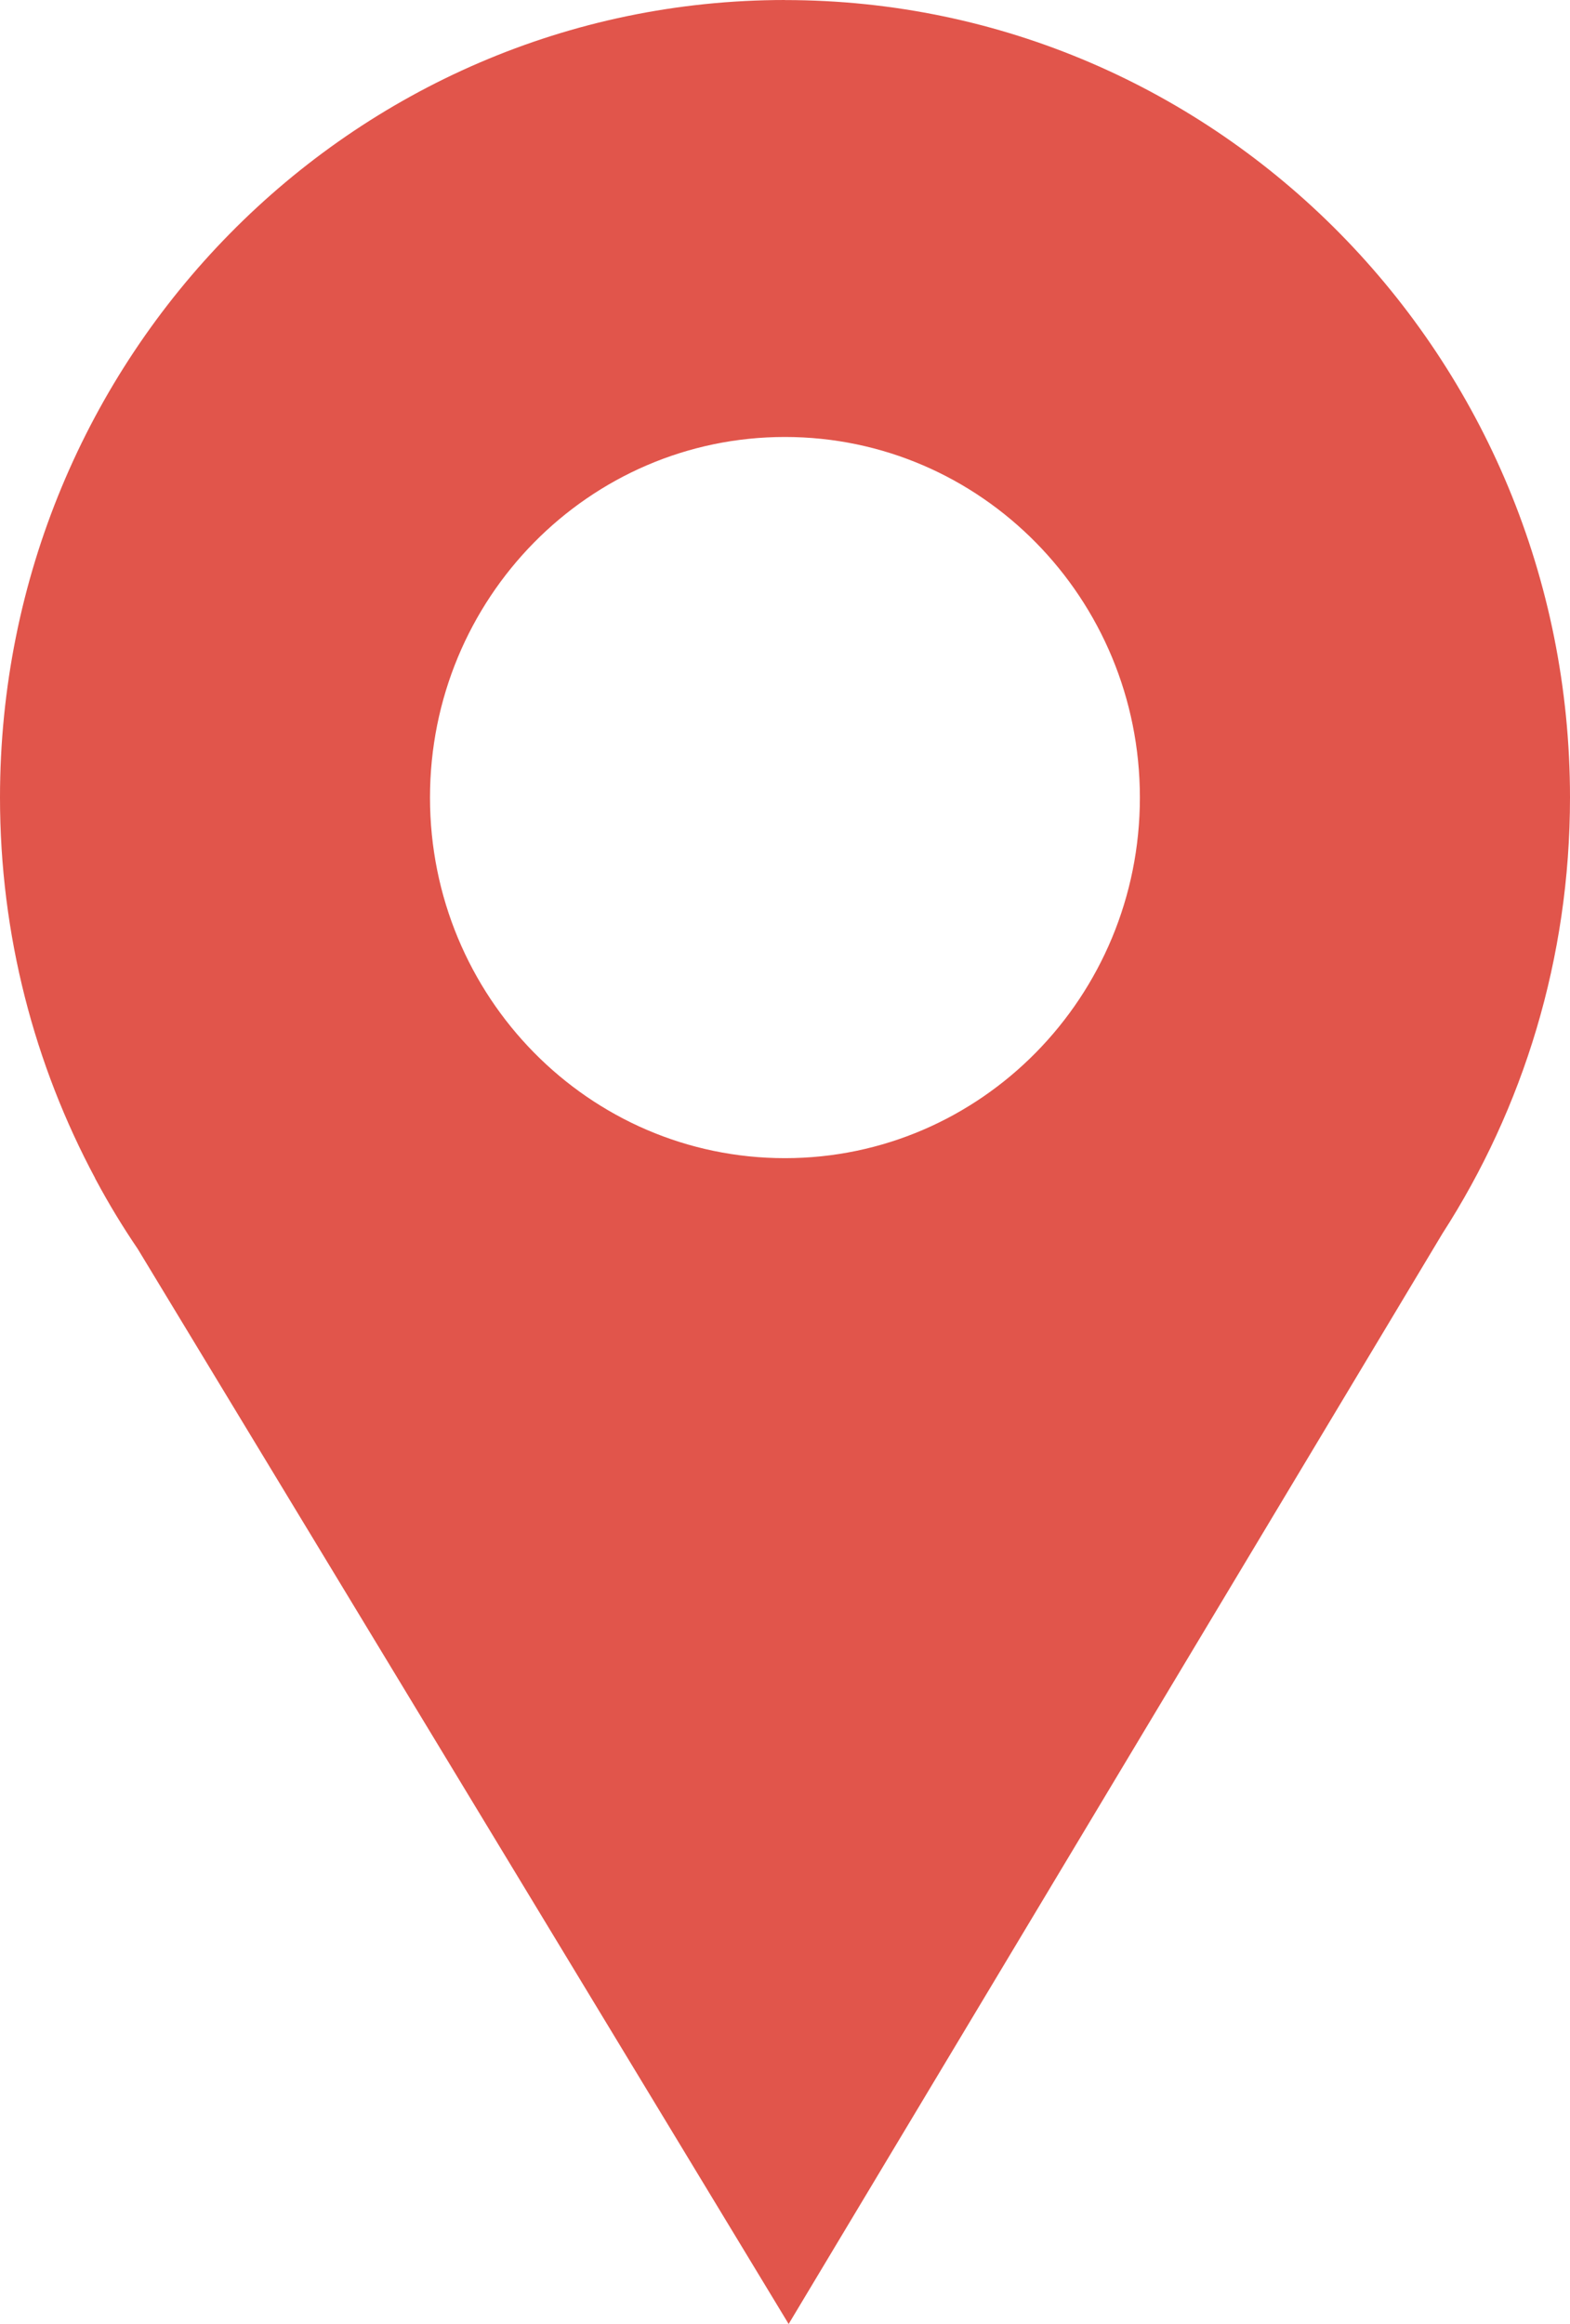 <svg width="25" height="37" viewBox="0 0 25 37" fill="none" xmlns="http://www.w3.org/2000/svg">
<path fill-rule="evenodd" clip-rule="evenodd" d="M12.499 0.001C19.404 0.001 25 5.685 25 12.698C25 15.261 24.253 17.646 22.968 19.64L12.558 37L2.194 19.885C1.954 19.532 1.733 19.168 1.531 18.791L1.514 18.76H1.516C0.551 16.958 0 14.892 0 12.697C0 5.684 5.596 0 12.501 0L12.499 0.001ZM12.499 6.957C15.62 6.957 18.151 9.528 18.151 12.698C18.151 15.868 15.62 18.439 12.499 18.439C9.378 18.439 6.847 15.868 6.847 12.698C6.847 9.528 9.378 6.957 12.499 6.957Z" fill="#E1554B"/>
</svg>
